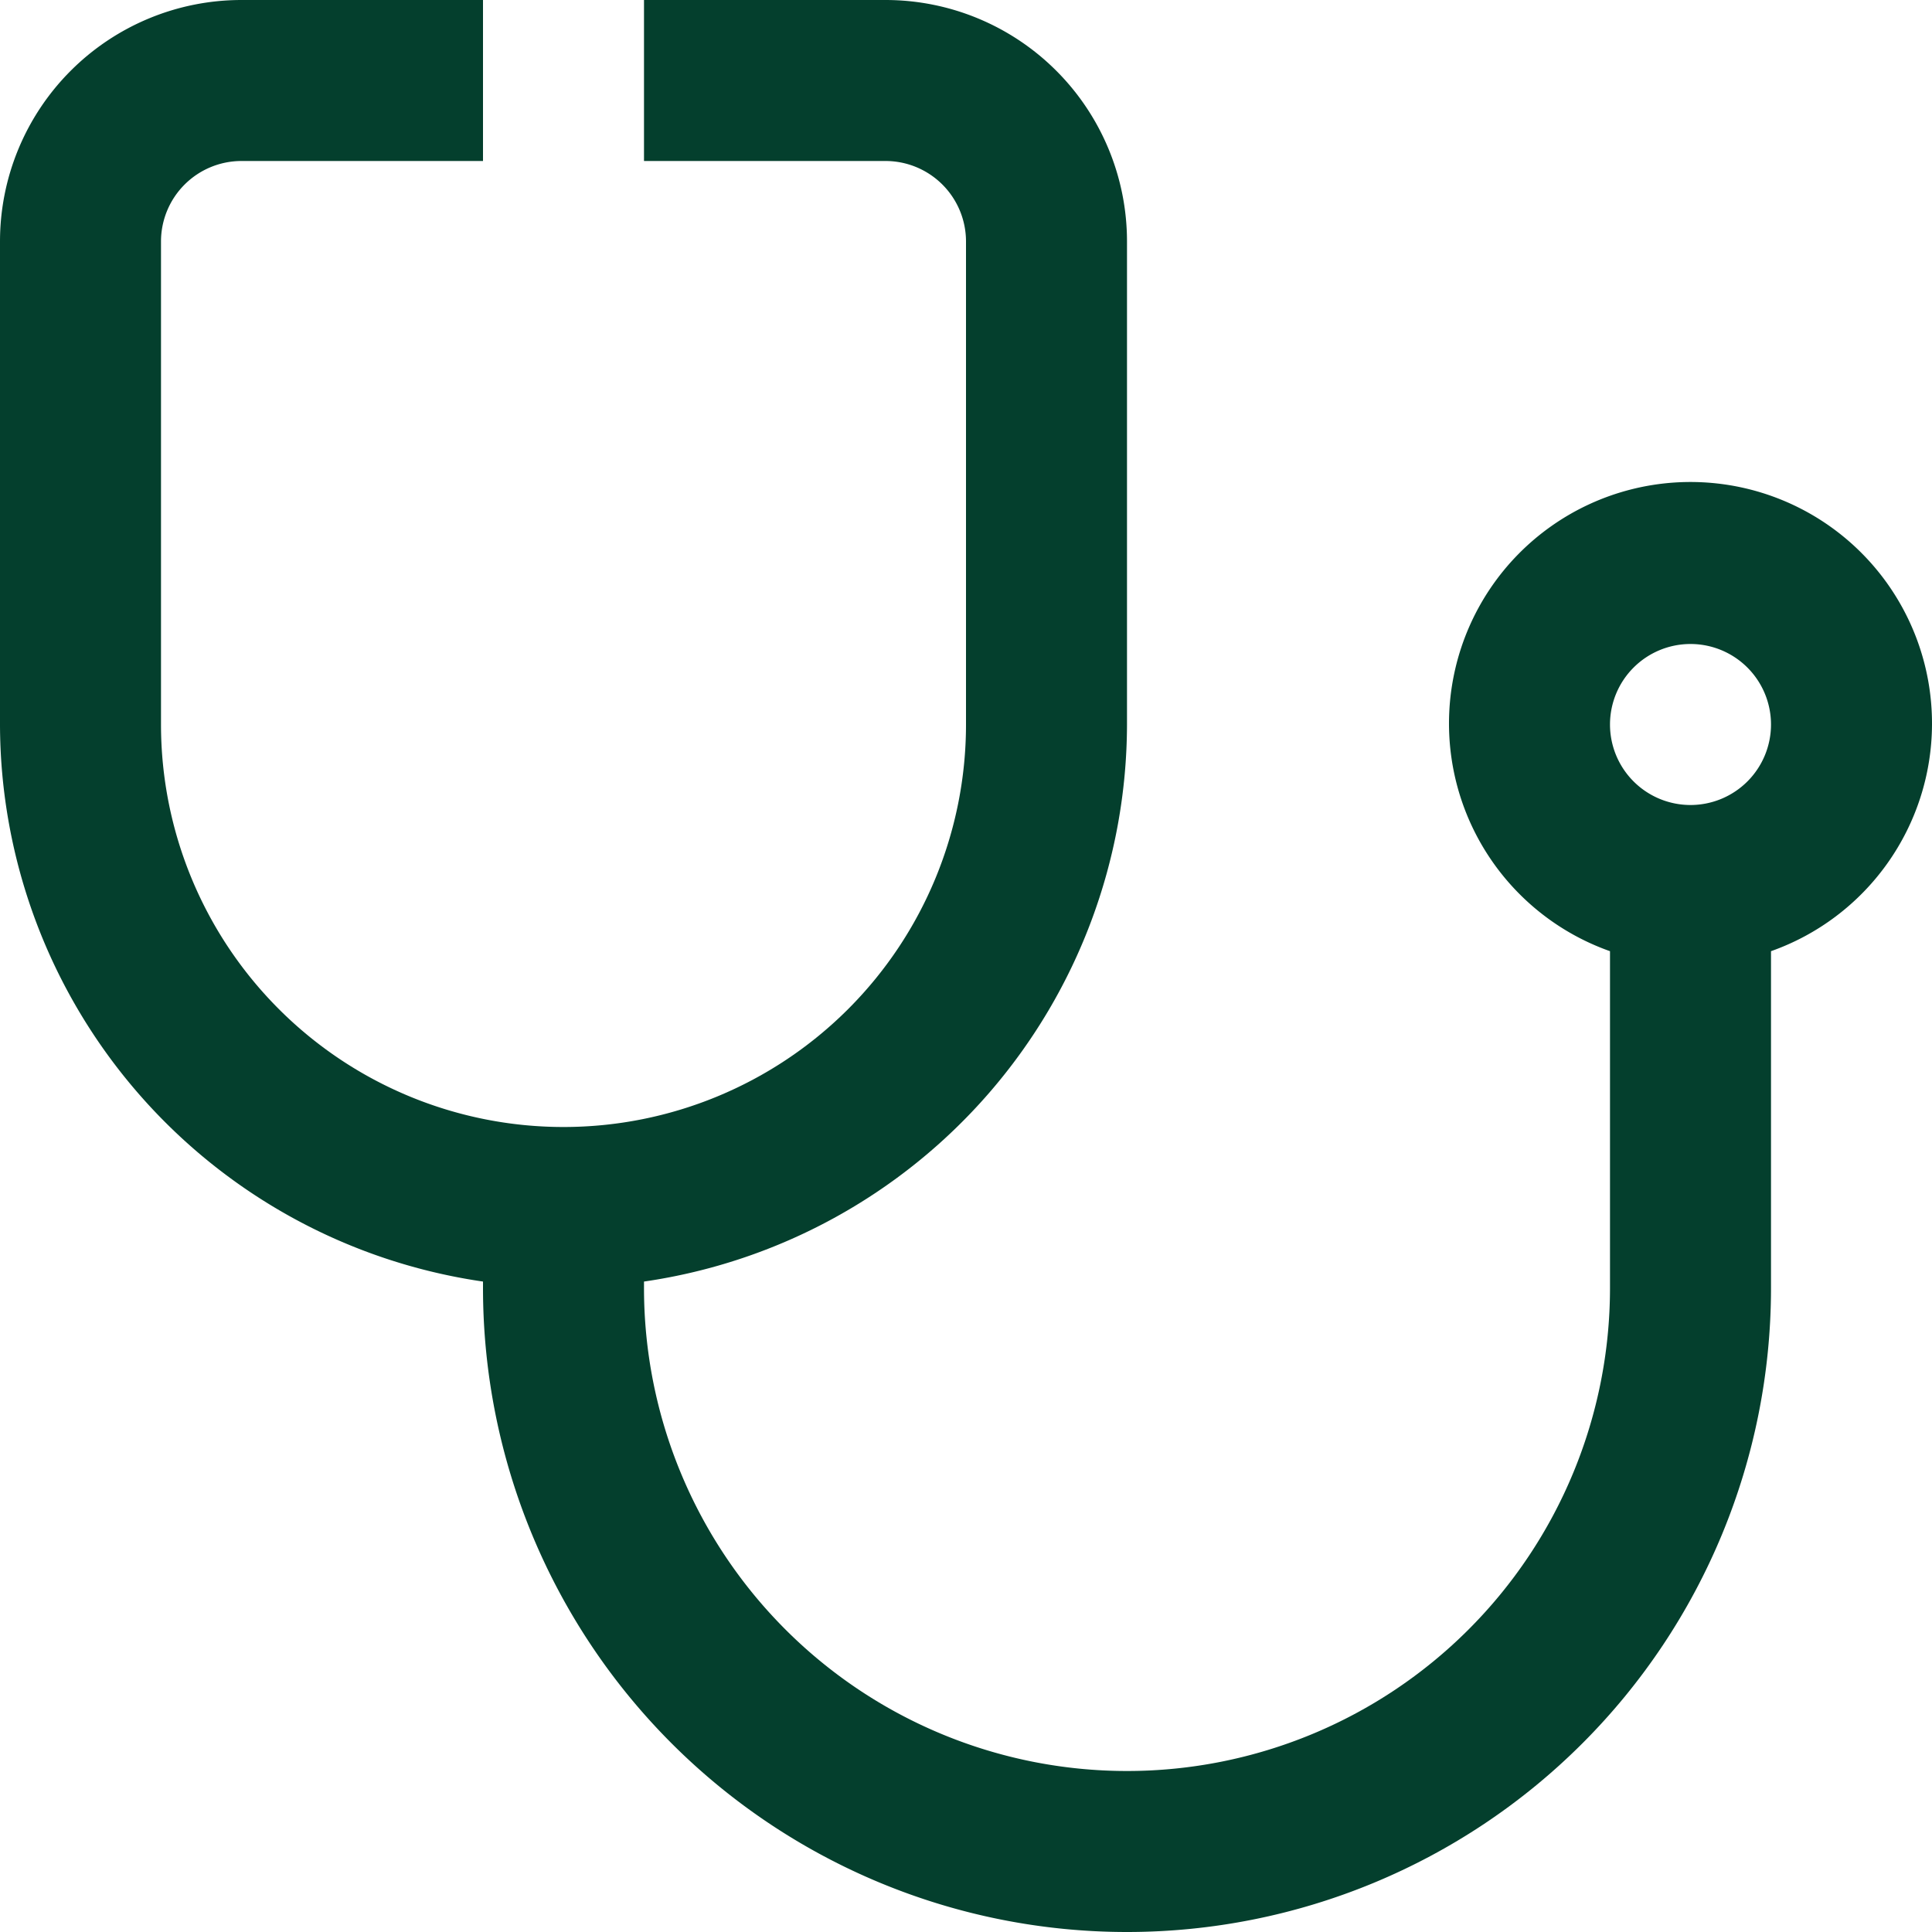 <svg id="Layer_1" height="512" viewBox="0 0 24 24" width="512" xmlns="http://www.w3.org/2000/svg" data-name="Layer 1">
  <path fill="#043F2D" d="m24 9a3 3 0 1 0 -4 2.816v4.184a6 6 0 0 1 -12 0v-.08a7.006 7.006 0 0 0 6-6.92v-6a3 3 0 0 0 -3-3h-3v2h3a1 1 0 0 1 1 1v6a5 5 0 0 1 -10 0v-6a1 1 0 0 1 1-1h3v-2h-3a3 3 0 0 0 -3 3v6a7.006 7.006 0 0 0 6 6.92v.08a8 8 0 0 0 16 0v-4.184a3 3 0 0 0 2-2.816zm-3 1a1 1 0 1 1 1-1 1 1 0 0 1 -1 1z"/></svg>
